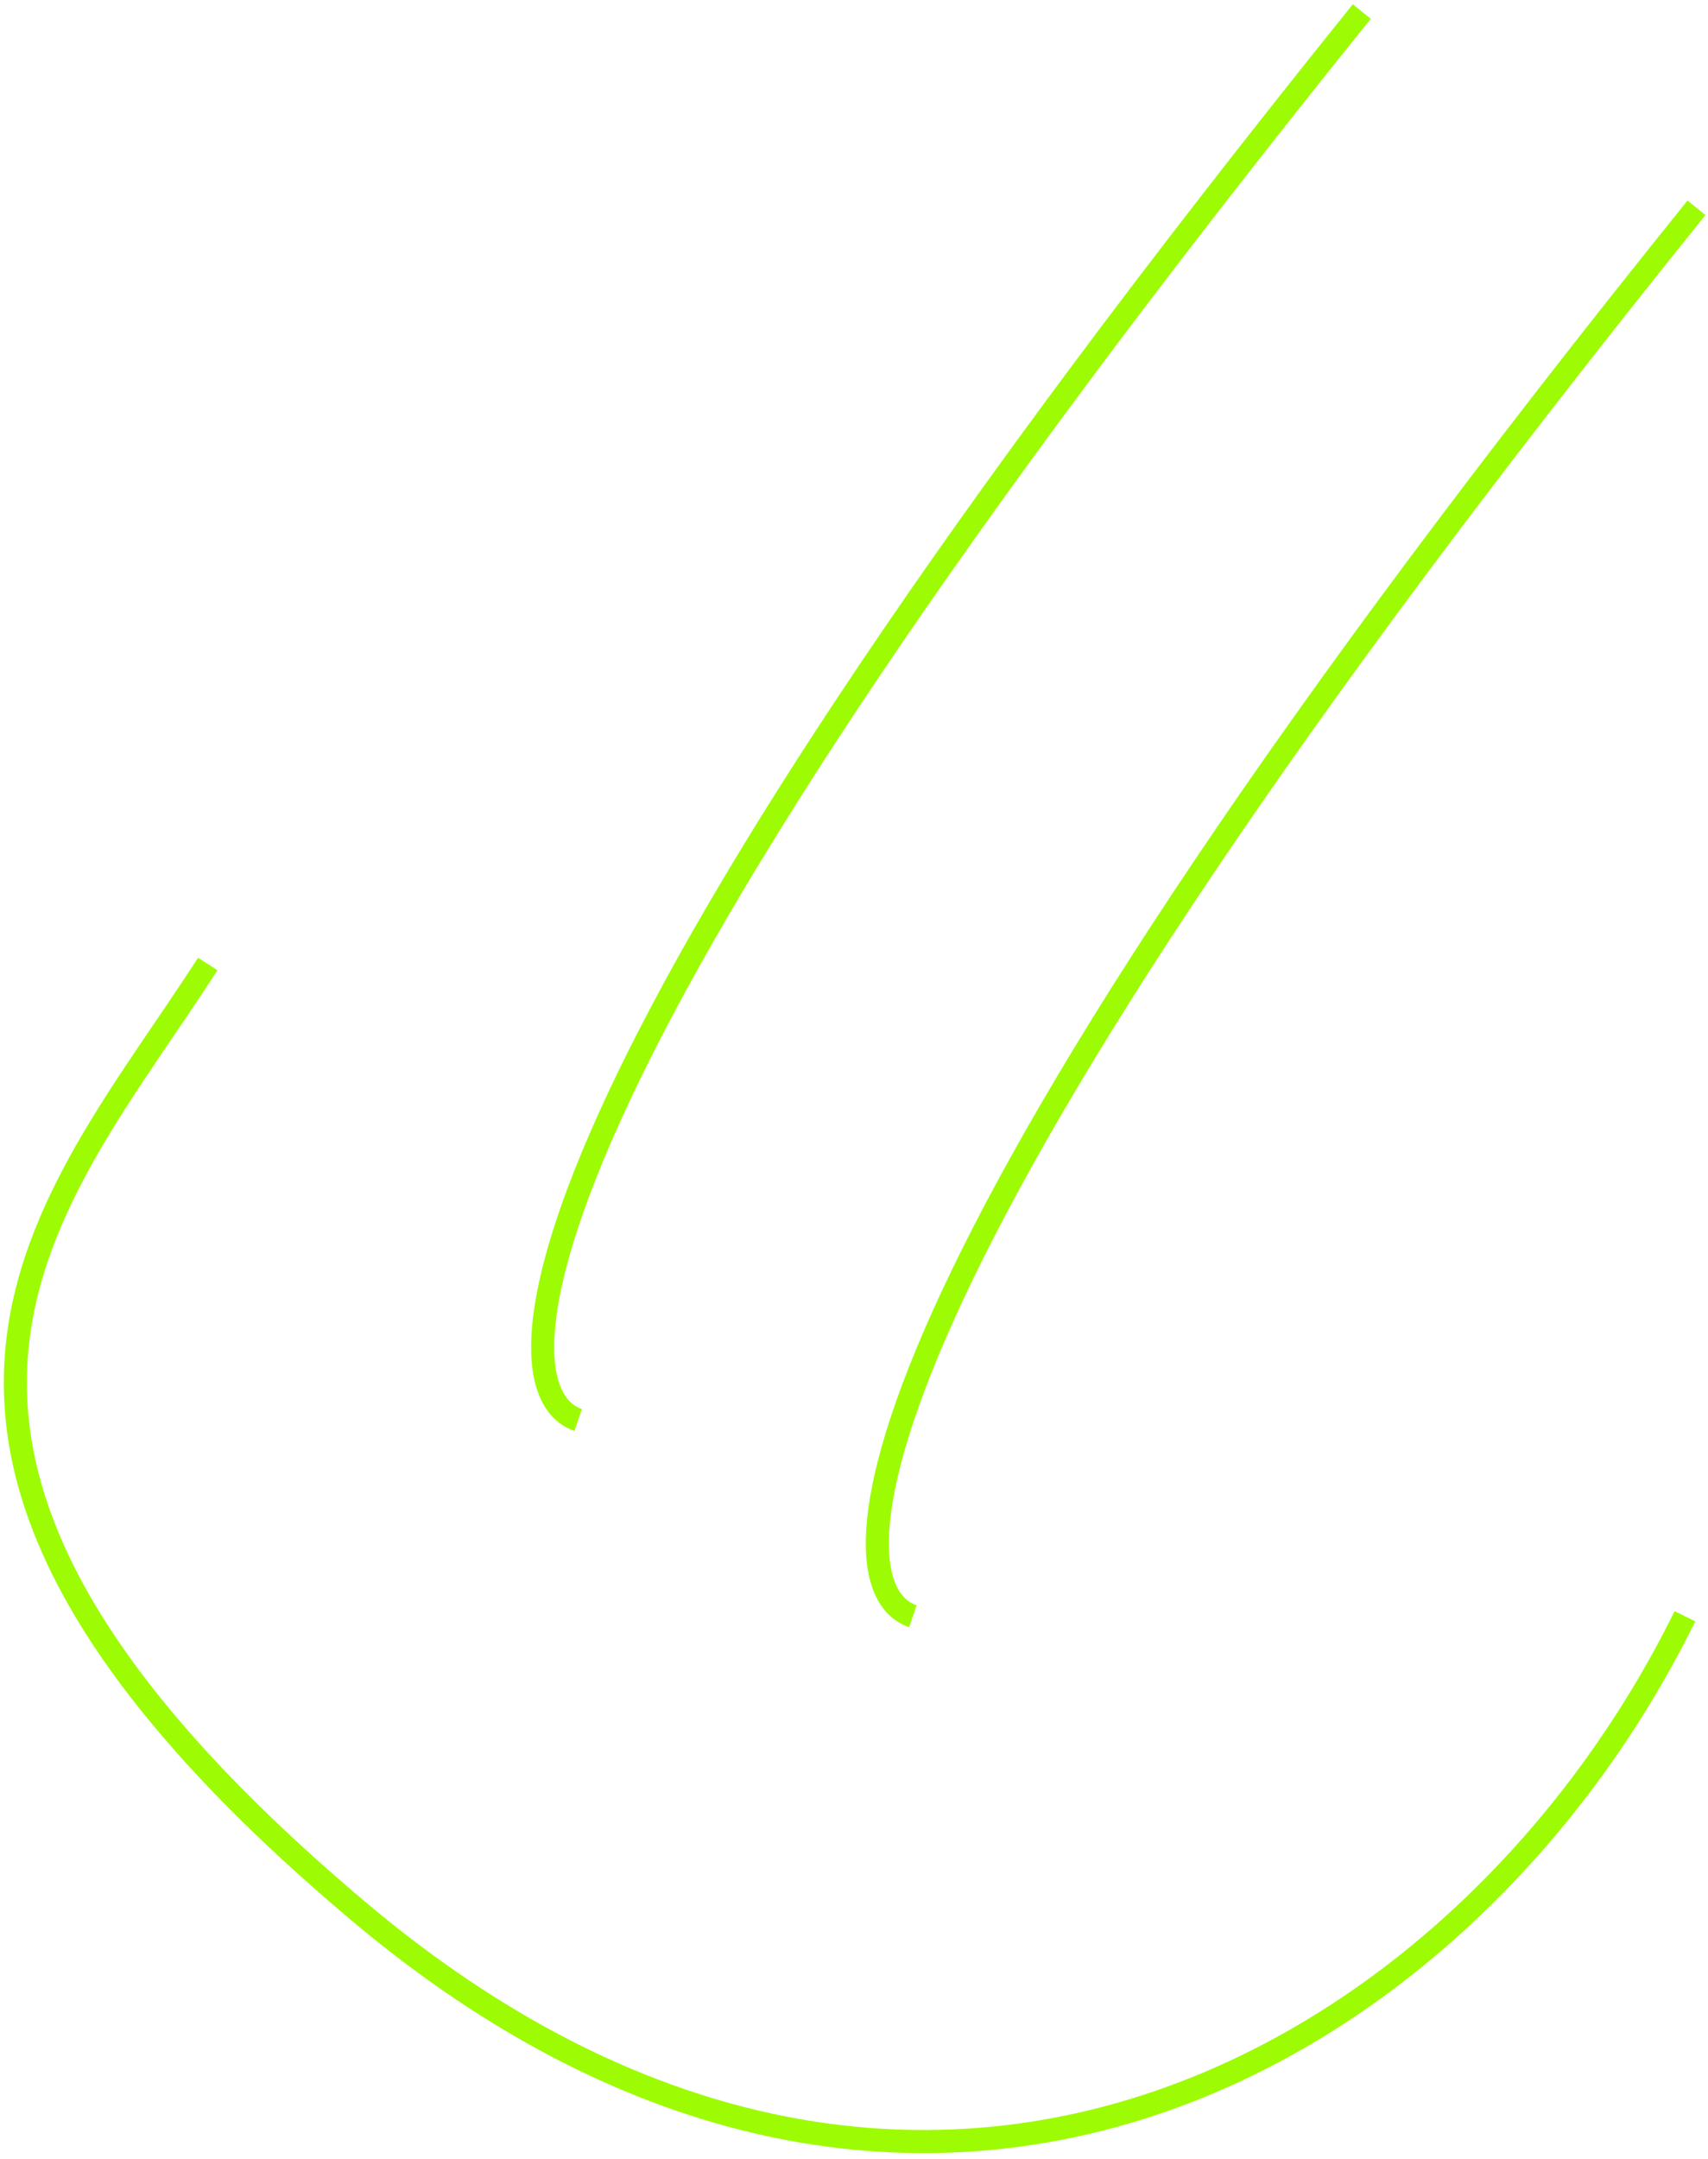 <?xml version="1.0" encoding="UTF-8"?> <svg xmlns="http://www.w3.org/2000/svg" id="_Слой_1" data-name="Слой 1" version="1.1" viewBox="0 0 148 187"><defs><style> .cls-1 { fill: none; stroke: #9dfc03; stroke-width: 2px; } </style></defs><path class="cls-1" d="M118,1C44.6,92.1,42.2,120.3,50.1,123"></path><path class="cls-1" d="M147,18c-73.4,91.1-75.8,119.3-67.9,122"></path><path class="cls-1" d="M18,83.5c-13.5,21-35,41.5,13,82,48,40.5,96,13.1,115-25.5"></path></svg> 